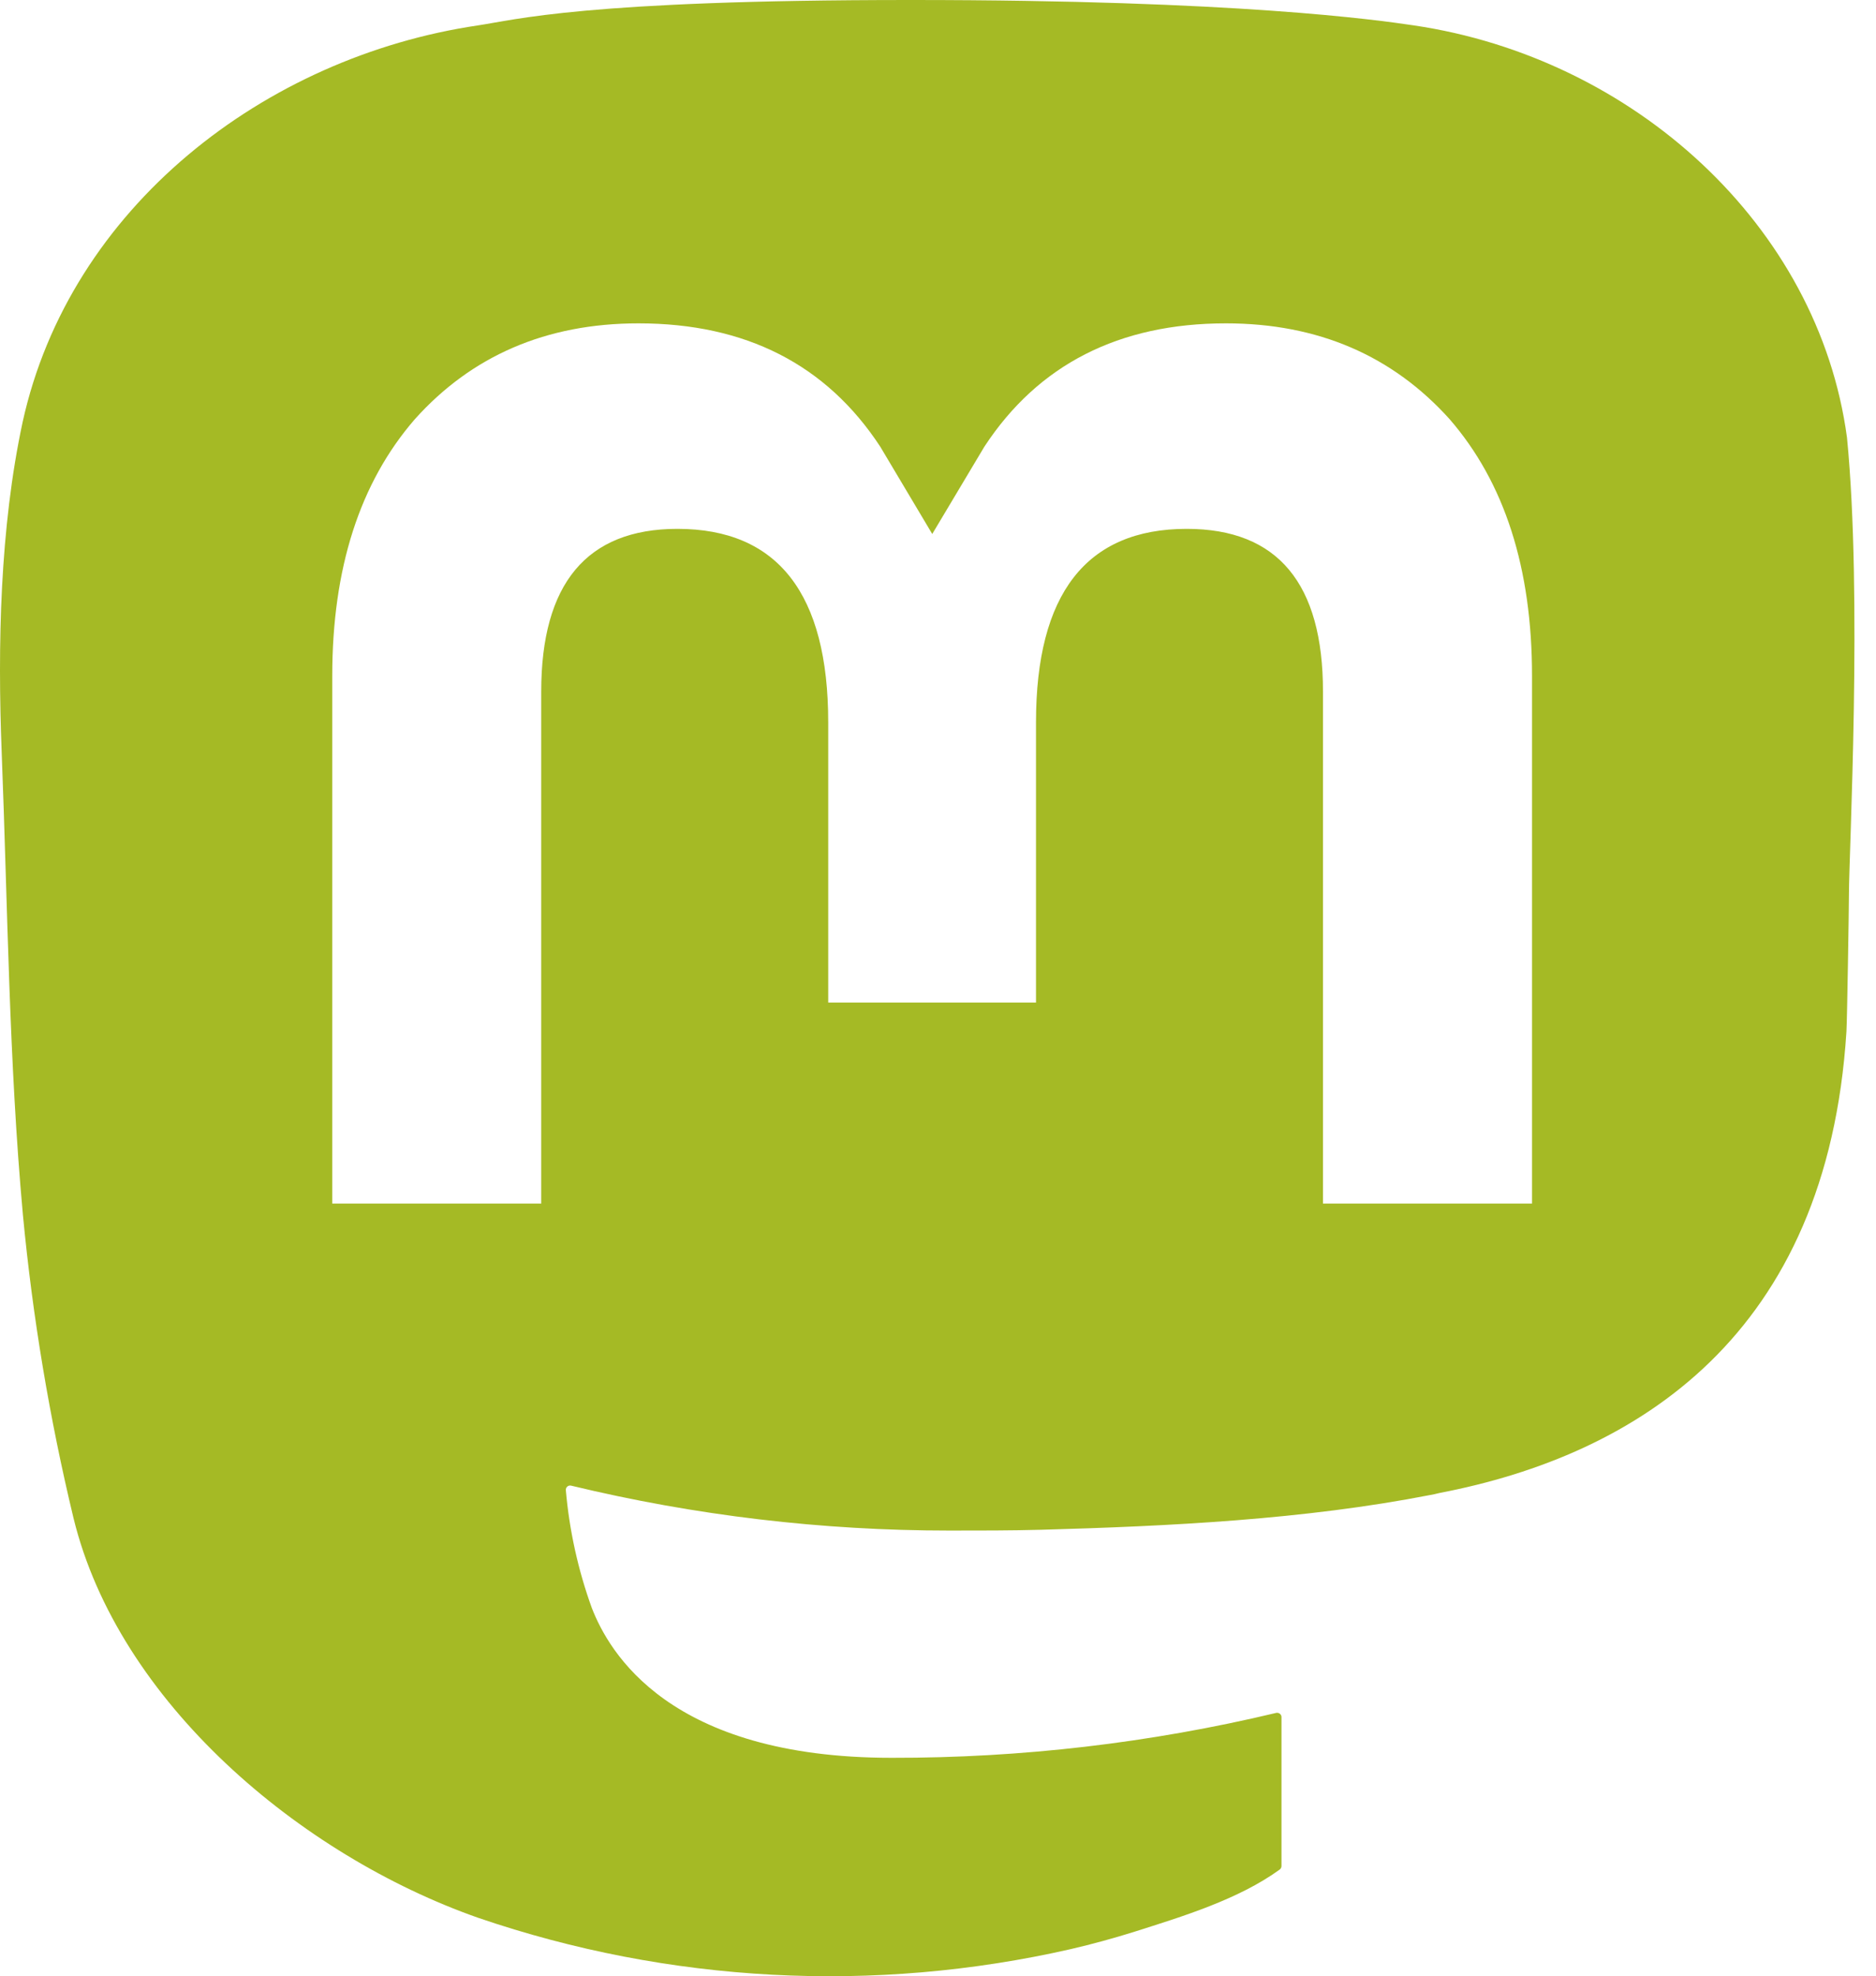 <?xml version="1.0" encoding="UTF-8" standalone="no"?>
<svg
   width="75"
   height="79"
   viewBox="0 0 75 79"
   fill="none"
   version="1.1"
   id="svg13"
   sodipodi:docname="mastodon-logo-purple.svg"
   inkscape:version="1.2.2 (b0a8486541, 2022-12-01)"
   xmlns:inkscape="http://www.inkscape.org/namespaces/inkscape"
   xmlns:sodipodi="http://sodipodi.sourceforge.net/DTD/sodipodi-0.dtd"
   xmlns="http://www.w3.org/2000/svg"
   xmlns:svg="http://www.w3.org/2000/svg">
  <sodipodi:namedview
     id="namedview15"
     pagecolor="#000000"
     bordercolor="#FFFFFF"
     borderopacity="0.25"
     inkscape:showpageshadow="2"
     inkscape:pageopacity="0.0"
     inkscape:pagecheckerboard="0"
     inkscape:deskcolor="#2E2E2E"
     showgrid="false"
     inkscape:zoom="13"
     inkscape:cx="37.461538"
     inkscape:cy="39.5"
     inkscape:window-width="3440"
     inkscape:window-height="1440"
     inkscape:window-x="0"
     inkscape:window-y="0"
     inkscape:window-maximized="1"
     inkscape:current-layer="svg13" />
  <path
     id="path2"
     style="fill:#A5BA25;fill-opacity:1"
     d="M 36.361 0 C 23.372 0 20.585 0.797 19.105 1.016 C 10.58 2.276 2.793 8.286 0.904 16.875 C -0.004 21.105 -0.1 25.794 0.068 30.096 C 0.309 36.264 0.356 42.423 0.916 48.566 C 1.303 52.647 1.979 56.696 2.938 60.682 C 4.733 68.042 12.002 74.167 19.123 76.666 C 26.748 79.272 34.948 79.705 42.805 77.916 C 43.669 77.715 44.522 77.482 45.365 77.217 C 47.276 76.61 49.511 75.93 51.156 74.738 C 51.179 74.721 51.198 74.701 51.211 74.676 C 51.224 74.651 51.232 74.624 51.232 74.596 L 51.232 68.641 C 51.232 68.614 51.227 68.59 51.215 68.566 C 51.203 68.543 51.187 68.522 51.166 68.506 C 51.145 68.49 51.121 68.478 51.096 68.473 C 51.07 68.467 51.043 68.467 51.018 68.473 C 45.984 69.675 40.826 70.277 35.65 70.268 C 26.744 70.268 24.348 66.043 23.662 64.283 C 23.111 62.763 22.761 61.176 22.621 59.564 C 22.62 59.537 22.624 59.511 22.635 59.486 C 22.646 59.462 22.663 59.439 22.684 59.422 C 22.705 59.405 22.729 59.393 22.756 59.387 C 22.782 59.381 22.81 59.382 22.836 59.389 C 27.786 60.583 32.861 61.185 37.953 61.184 C 39.178 61.184 40.398 61.185 41.623 61.152 C 46.744 61.009 52.141 60.746 57.18 59.762 C 57.305 59.737 57.431 59.716 57.539 59.684 C 65.486 58.157 73.05 53.367 73.818 41.238 C 73.847 40.761 73.918 36.236 73.918 35.74 C 73.921 34.056 74.461 23.795 73.84 17.49 C 72.698 9.002 65.299 2.312 56.529 1.016 C 55.05 0.797 49.445 7.4014794e-17 36.459 0 L 36.361 0 z M 25.527 12.926 C 29.805 12.926 33.037 14.57 35.191 17.855 L 37.27 21.346 L 39.354 17.855 C 41.508 14.57 44.74 12.926 49.01 12.926 C 52.702 12.926 55.678 14.226 57.955 16.758 C 60.153 19.293 61.25 22.714 61.248 27.025 L 61.248 48.113 L 52.891 48.113 L 52.891 27.648 C 52.891 23.34 51.096 21.141 47.443 21.141 C 43.428 21.141 41.418 23.74 41.418 28.875 L 41.418 40.078 L 33.111 40.078 L 33.111 28.875 C 33.111 23.74 31.097 21.141 27.082 21.141 C 23.451 21.141 21.637 23.34 21.637 27.648 L 21.637 48.113 L 13.283 48.113 L 13.283 27.025 C 13.283 22.717 14.384 19.295 16.584 16.758 C 18.854 14.226 21.832 12.926 25.527 12.926 z " />
  <defs
     id="defs11">
    <linearGradient
       id="paint0_linear_549_34"
       x1="37.069"
       y1="0"
       x2="37.069"
       y2="79"
       gradientUnits="userSpaceOnUse">
      <stop
         stop-color="#9C9B00"
         id="stop6" />
      <stop
         offset="1"
         stop-color="#A9C533"
         id="stop8" />
    </linearGradient>
  </defs>
</svg>
